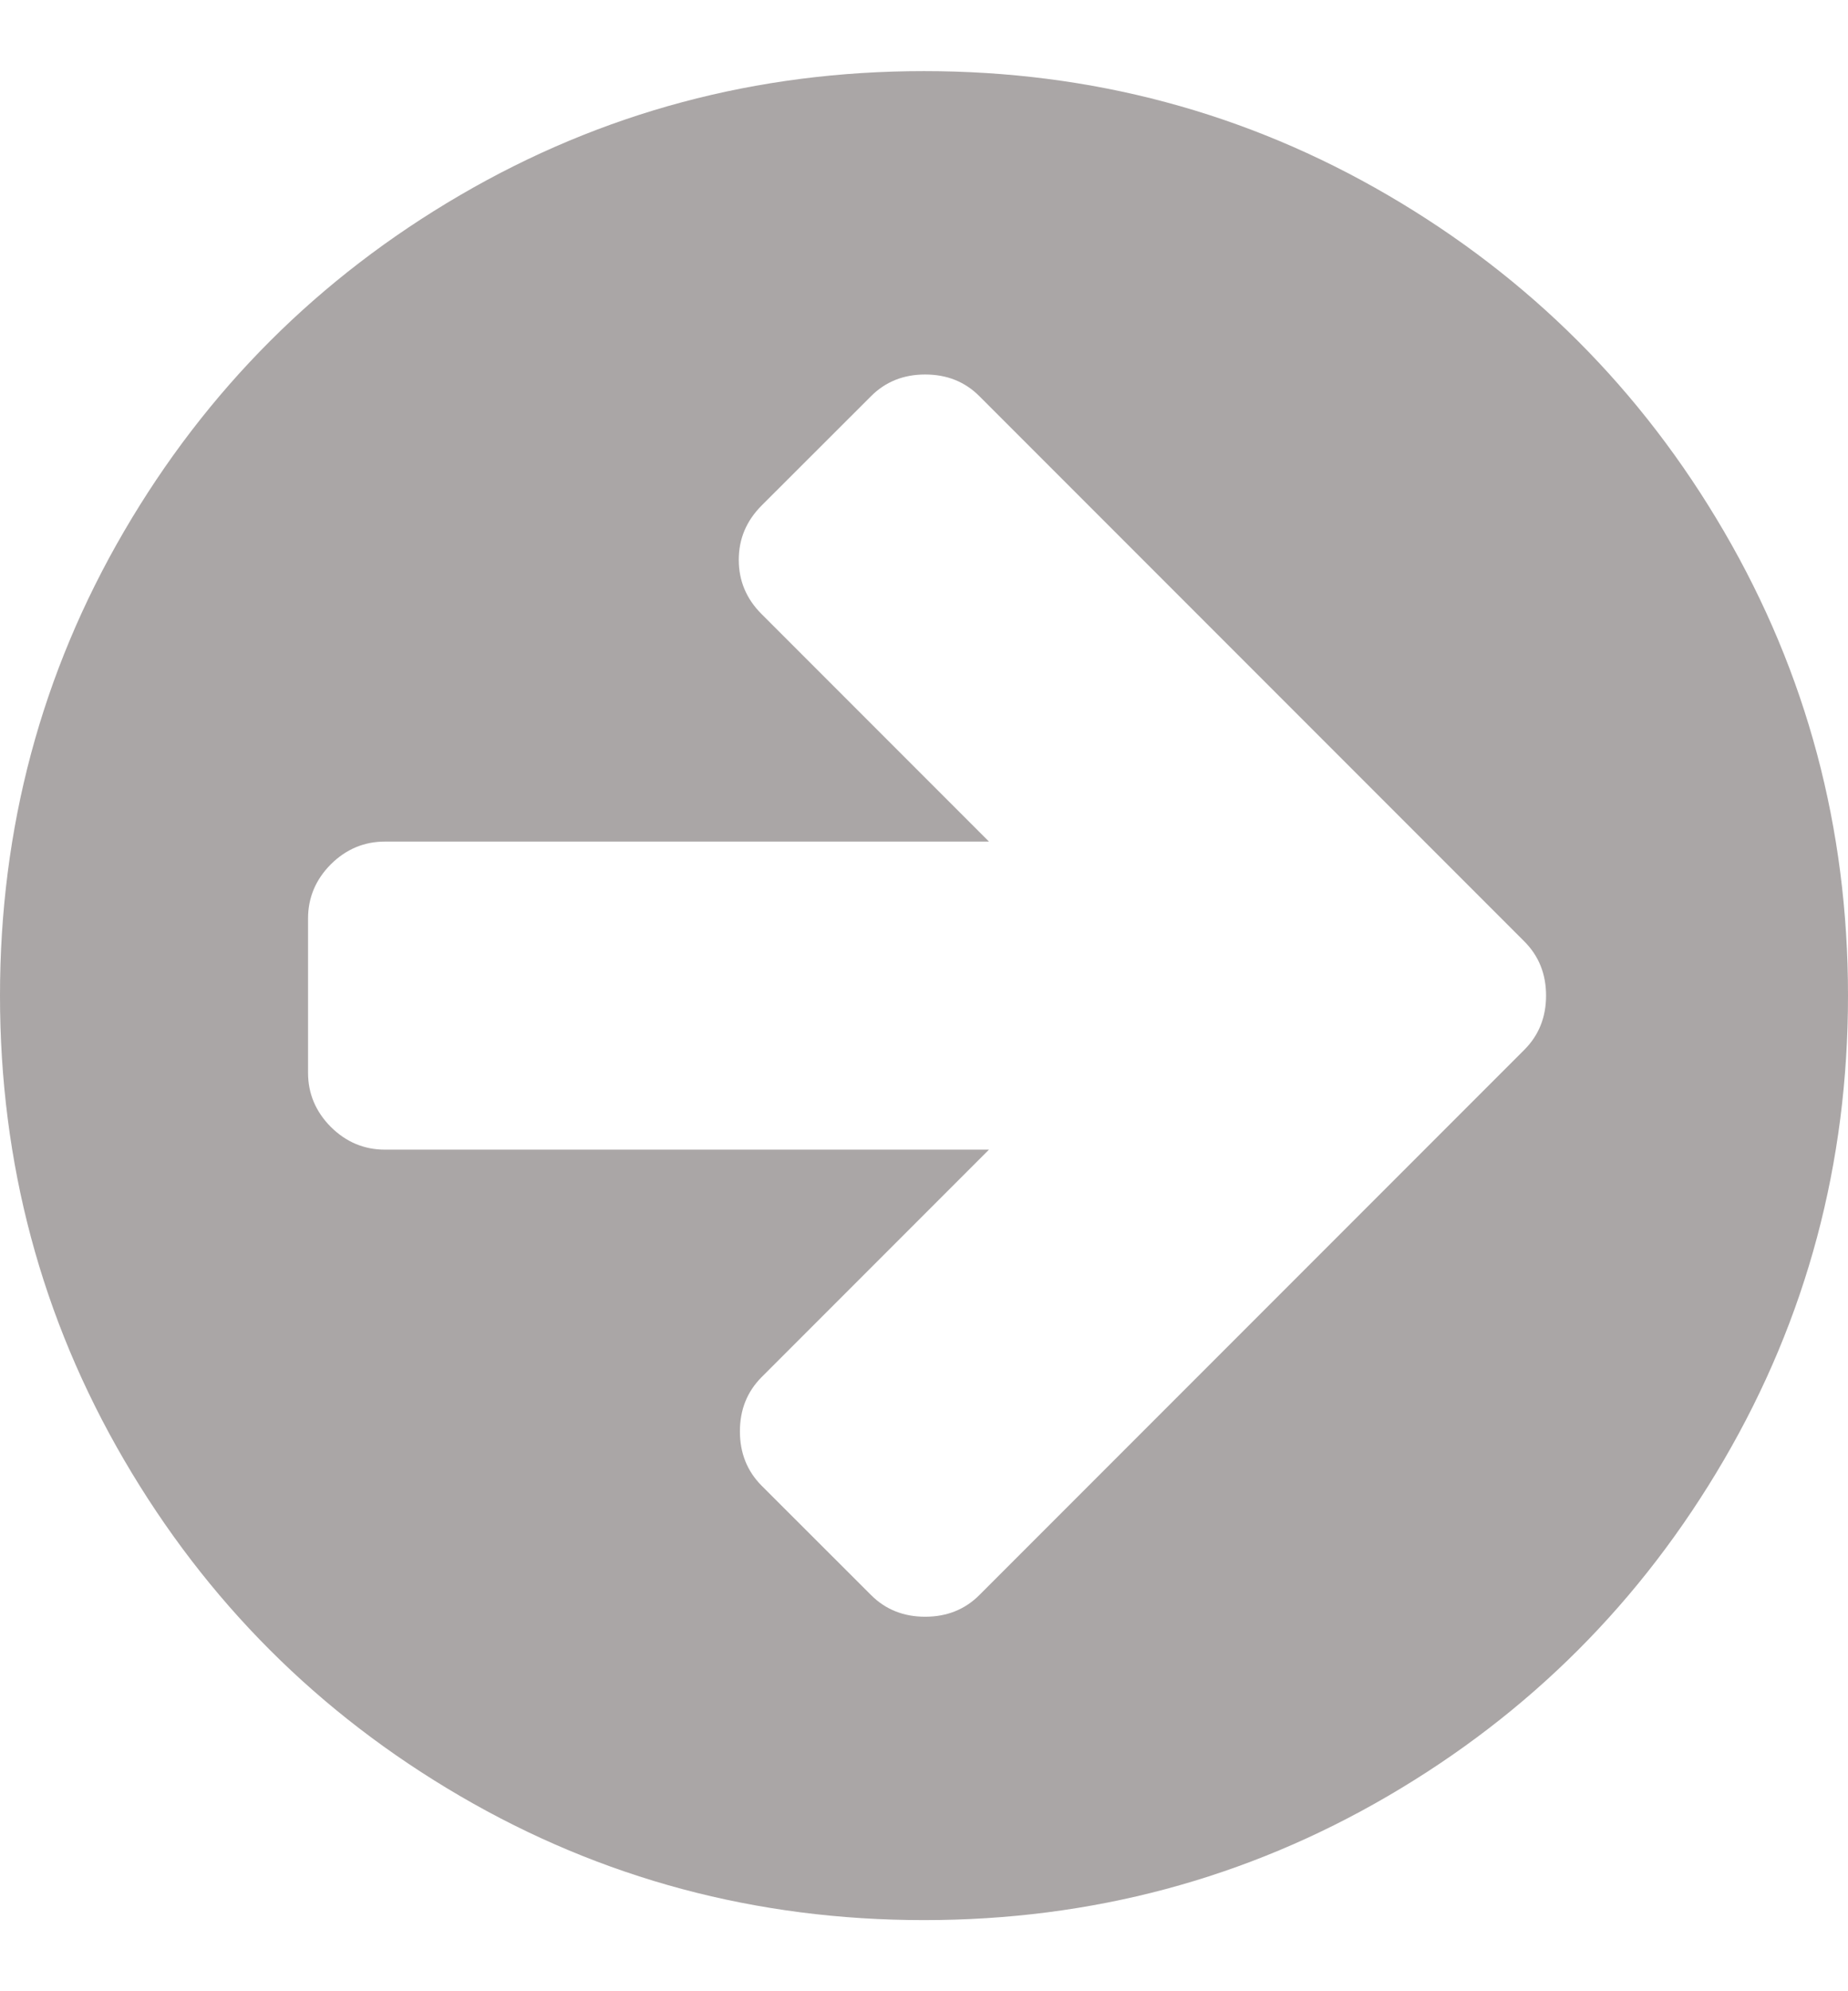 <svg width="13" height="14" viewBox="0 0 13 14" fill="none" xmlns="http://www.w3.org/2000/svg">
<path d="M2.167 7.542V6.458C2.167 6.312 2.22 6.185 2.327 6.077C2.435 5.97 2.562 5.917 2.708 5.917H6.957L5.357 4.317C5.25 4.21 5.197 4.083 5.197 3.936C5.197 3.789 5.25 3.663 5.357 3.555L6.128 2.785C6.229 2.684 6.356 2.633 6.508 2.633C6.661 2.633 6.788 2.684 6.889 2.785L9.953 5.849L10.723 6.619C10.825 6.721 10.876 6.848 10.876 7C10.876 7.152 10.825 7.279 10.723 7.381L9.953 8.151L6.889 11.215C6.788 11.316 6.661 11.367 6.508 11.367C6.356 11.367 6.229 11.316 6.128 11.215L5.357 10.445C5.256 10.343 5.205 10.216 5.205 10.064C5.205 9.911 5.256 9.785 5.357 9.683L6.957 8.083H2.708C2.562 8.083 2.435 8.03 2.327 7.923C2.22 7.815 2.167 7.688 2.167 7.542ZM-4.76837e-07 7C-4.76837e-07 8.179 0.291 9.267 0.872 10.263C1.453 11.259 2.241 12.047 3.237 12.628C4.233 13.209 5.321 13.5 6.5 13.5C7.679 13.5 8.767 13.209 9.763 12.628C10.759 12.047 11.547 11.259 12.128 10.263C12.709 9.267 13 8.179 13 7C13 5.821 12.709 4.733 12.128 3.737C11.547 2.741 10.759 1.953 9.763 1.372C8.767 0.791 7.679 0.5 6.5 0.5C5.321 0.5 4.233 0.791 3.237 1.372C2.241 1.953 1.453 2.741 0.872 3.737C0.291 4.733 -4.76837e-07 5.821 -4.76837e-07 7Z" fill="#AAA6A6"/>
</svg>
